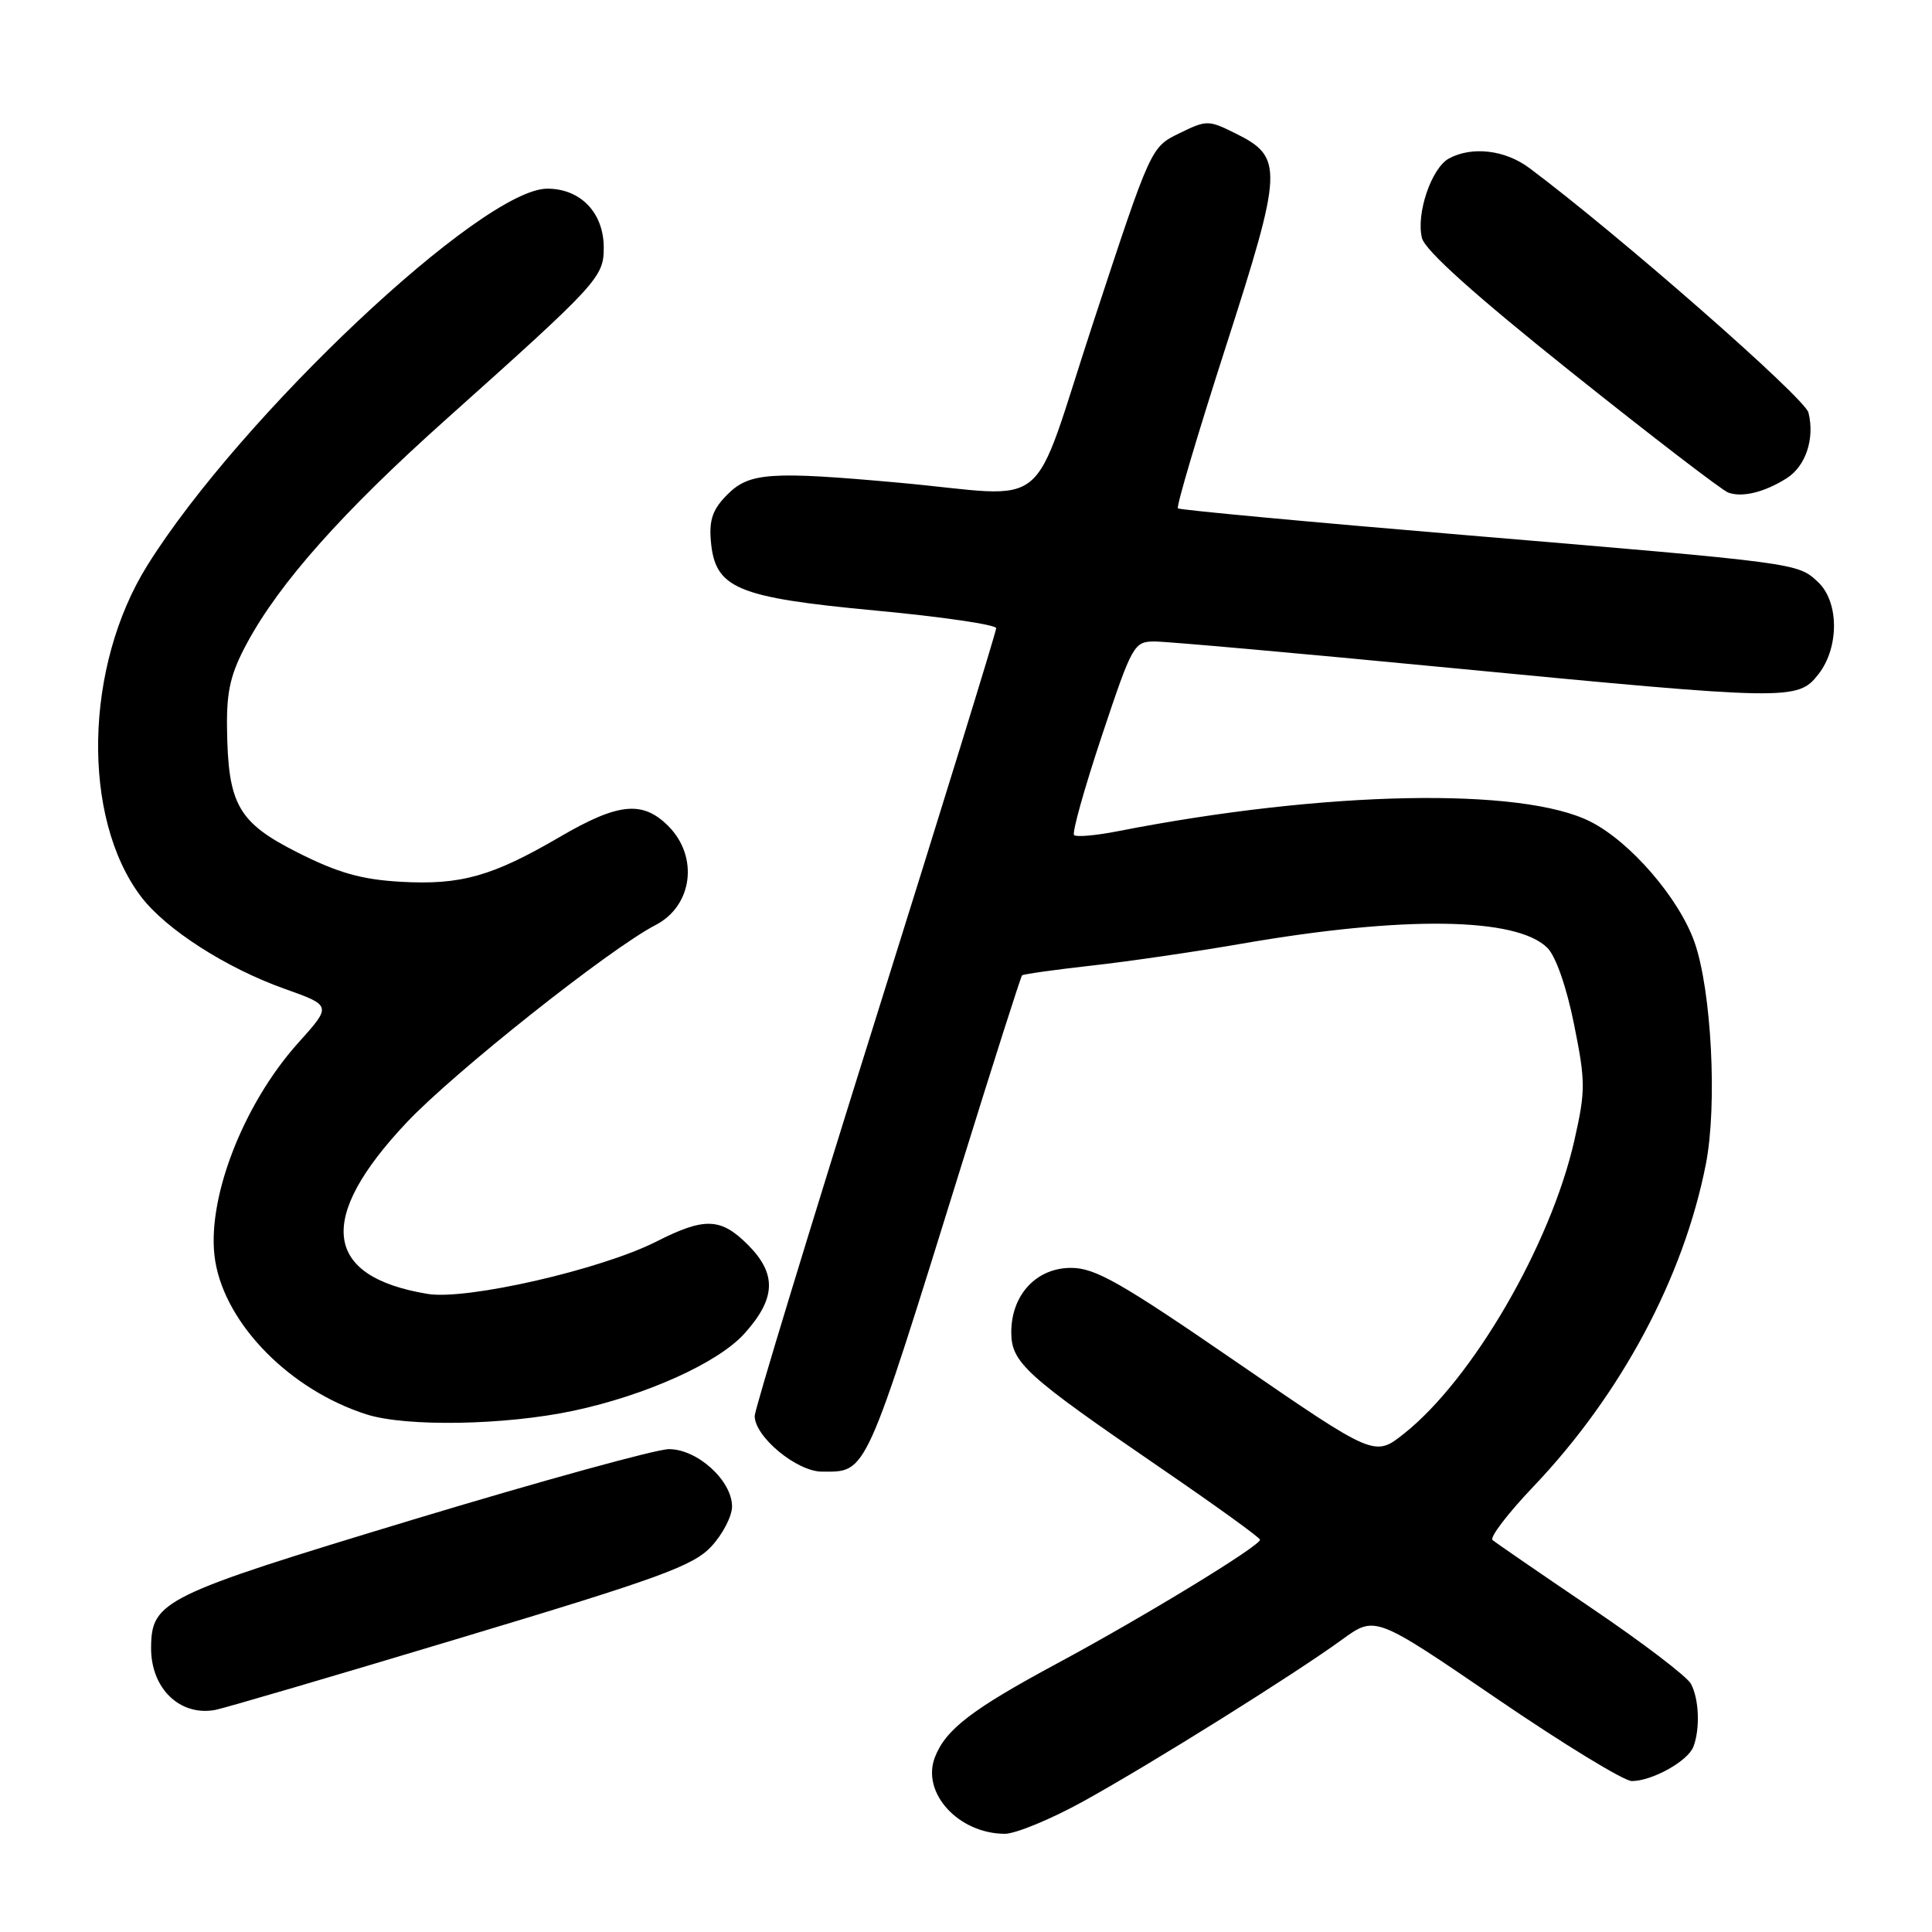 <?xml version="1.0" encoding="UTF-8" standalone="no"?>
<!DOCTYPE svg PUBLIC "-//W3C//DTD SVG 1.1//EN" "http://www.w3.org/Graphics/SVG/1.1/DTD/svg11.dtd" >
<svg xmlns="http://www.w3.org/2000/svg" xmlns:xlink="http://www.w3.org/1999/xlink" version="1.1" viewBox="0 0 256 256">
 <g >
 <path fill="currentColor"
d=" M 143.63 238.64 C 152.72 233.61 171.50 221.86 177.85 217.24 C 182.21 214.07 182.21 214.07 198.27 225.03 C 207.11 231.07 215.19 236.00 216.22 236.00 C 218.91 236.00 223.65 233.36 224.38 231.46 C 225.29 229.09 225.14 225.13 224.06 223.12 C 223.55 222.15 217.58 217.61 210.81 213.03 C 204.04 208.44 198.17 204.41 197.77 204.06 C 197.36 203.72 199.81 200.52 203.19 196.97 C 214.80 184.78 223.10 169.25 226.04 154.23 C 227.57 146.40 226.78 131.19 224.52 124.81 C 222.45 118.99 216.06 111.58 210.78 108.89 C 201.71 104.26 175.50 104.78 148.17 110.13 C 145.24 110.71 142.61 110.94 142.32 110.65 C 142.03 110.36 143.68 104.47 145.98 97.56 C 150.04 85.39 150.25 85.00 153.02 85.00 C 154.59 85.00 172.22 86.57 192.19 88.50 C 237.12 92.82 238.19 92.84 240.93 89.37 C 243.73 85.81 243.70 79.73 240.88 77.11 C 238.18 74.59 238.41 74.62 194.00 70.89 C 173.38 69.16 156.31 67.57 156.08 67.36 C 155.84 67.16 158.69 57.54 162.41 45.99 C 170.03 22.32 170.09 20.84 163.70 17.67 C 160.11 15.89 159.89 15.89 156.25 17.67 C 152.50 19.50 152.50 19.50 144.94 42.49 C 136.30 68.74 139.82 65.83 119.00 63.95 C 102.09 62.42 99.29 62.62 96.40 65.51 C 94.45 67.45 93.95 68.86 94.19 71.66 C 94.73 77.97 97.53 79.16 116.00 80.90 C 124.80 81.72 132.00 82.78 132.00 83.24 C 132.00 83.71 124.80 107.04 116.00 135.09 C 107.20 163.14 100.00 186.78 100.00 187.62 C 100.00 190.38 105.59 195.00 108.92 195.00 C 114.92 195.00 114.47 195.99 127.52 154.02 C 131.70 140.56 135.26 129.41 135.43 129.24 C 135.59 129.08 139.72 128.50 144.61 127.95 C 149.50 127.41 158.45 126.10 164.50 125.05 C 186.00 121.32 200.99 121.53 205.05 125.61 C 206.16 126.73 207.59 130.84 208.57 135.73 C 210.10 143.32 210.10 144.52 208.62 151.07 C 205.50 164.90 195.11 182.78 186.02 189.98 C 182.14 193.05 182.14 193.05 163.92 180.53 C 148.49 169.92 145.12 168.00 141.92 168.00 C 137.32 168.00 134.00 171.58 134.00 176.53 C 134.00 180.55 135.88 182.25 153.77 194.50 C 161.00 199.45 166.94 203.73 166.96 204.02 C 167.02 204.81 151.67 214.18 140.01 220.45 C 128.74 226.52 125.31 229.16 123.88 232.84 C 122.06 237.56 126.98 242.95 133.13 242.99 C 134.57 242.99 139.30 241.04 143.63 238.64 Z  M 61.00 217.04 C 87.44 209.10 91.87 207.48 94.25 204.92 C 95.76 203.30 97.00 200.91 97.00 199.62 C 97.00 196.18 92.38 191.99 88.61 192.02 C 86.90 192.04 71.59 196.26 54.59 201.40 C 21.56 211.40 20.07 212.13 20.02 218.32 C 19.98 223.70 23.81 227.43 28.50 226.58 C 29.60 226.38 44.23 222.09 61.00 217.04 Z  M 76.00 186.93 C 85.61 184.88 95.10 180.60 98.60 176.75 C 102.83 172.07 102.97 168.81 99.08 164.92 C 95.50 161.35 93.36 161.27 86.96 164.52 C 79.63 168.23 61.81 172.31 56.66 171.45 C 42.82 169.16 41.88 161.46 53.89 148.73 C 60.17 142.07 80.81 125.70 86.87 122.57 C 91.78 120.03 92.61 113.52 88.55 109.45 C 85.14 106.05 81.93 106.37 74.17 110.90 C 65.23 116.12 61.08 117.29 53.09 116.84 C 47.89 116.54 44.79 115.66 39.47 112.98 C 31.53 108.97 30.20 106.62 30.08 96.39 C 30.02 91.53 30.56 89.23 32.75 85.18 C 37.05 77.22 45.42 67.81 58.99 55.67 C 79.28 37.52 80.00 36.74 80.00 32.82 C 80.00 28.20 76.94 25.00 72.52 25.00 C 63.90 25.00 31.88 55.16 19.54 74.89 C 11.17 88.28 10.78 108.34 18.68 118.80 C 21.95 123.12 29.96 128.27 37.73 131.03 C 43.96 133.25 43.96 133.25 39.52 138.18 C 32.07 146.48 27.20 159.31 28.53 167.16 C 29.95 175.56 38.47 184.18 48.55 187.41 C 53.82 189.09 66.95 188.86 76.00 186.93 Z  M 236.73 63.38 C 239.27 61.78 240.49 58.11 239.63 54.67 C 239.14 52.71 214.44 31.07 202.63 22.25 C 199.43 19.87 195.08 19.35 192.01 20.99 C 189.68 22.24 187.61 28.32 188.42 31.55 C 188.83 33.18 195.46 39.13 208.27 49.36 C 218.85 57.81 228.18 64.97 229.00 65.27 C 230.86 65.95 233.80 65.23 236.73 63.38 Z "/>
</g>
</svg>